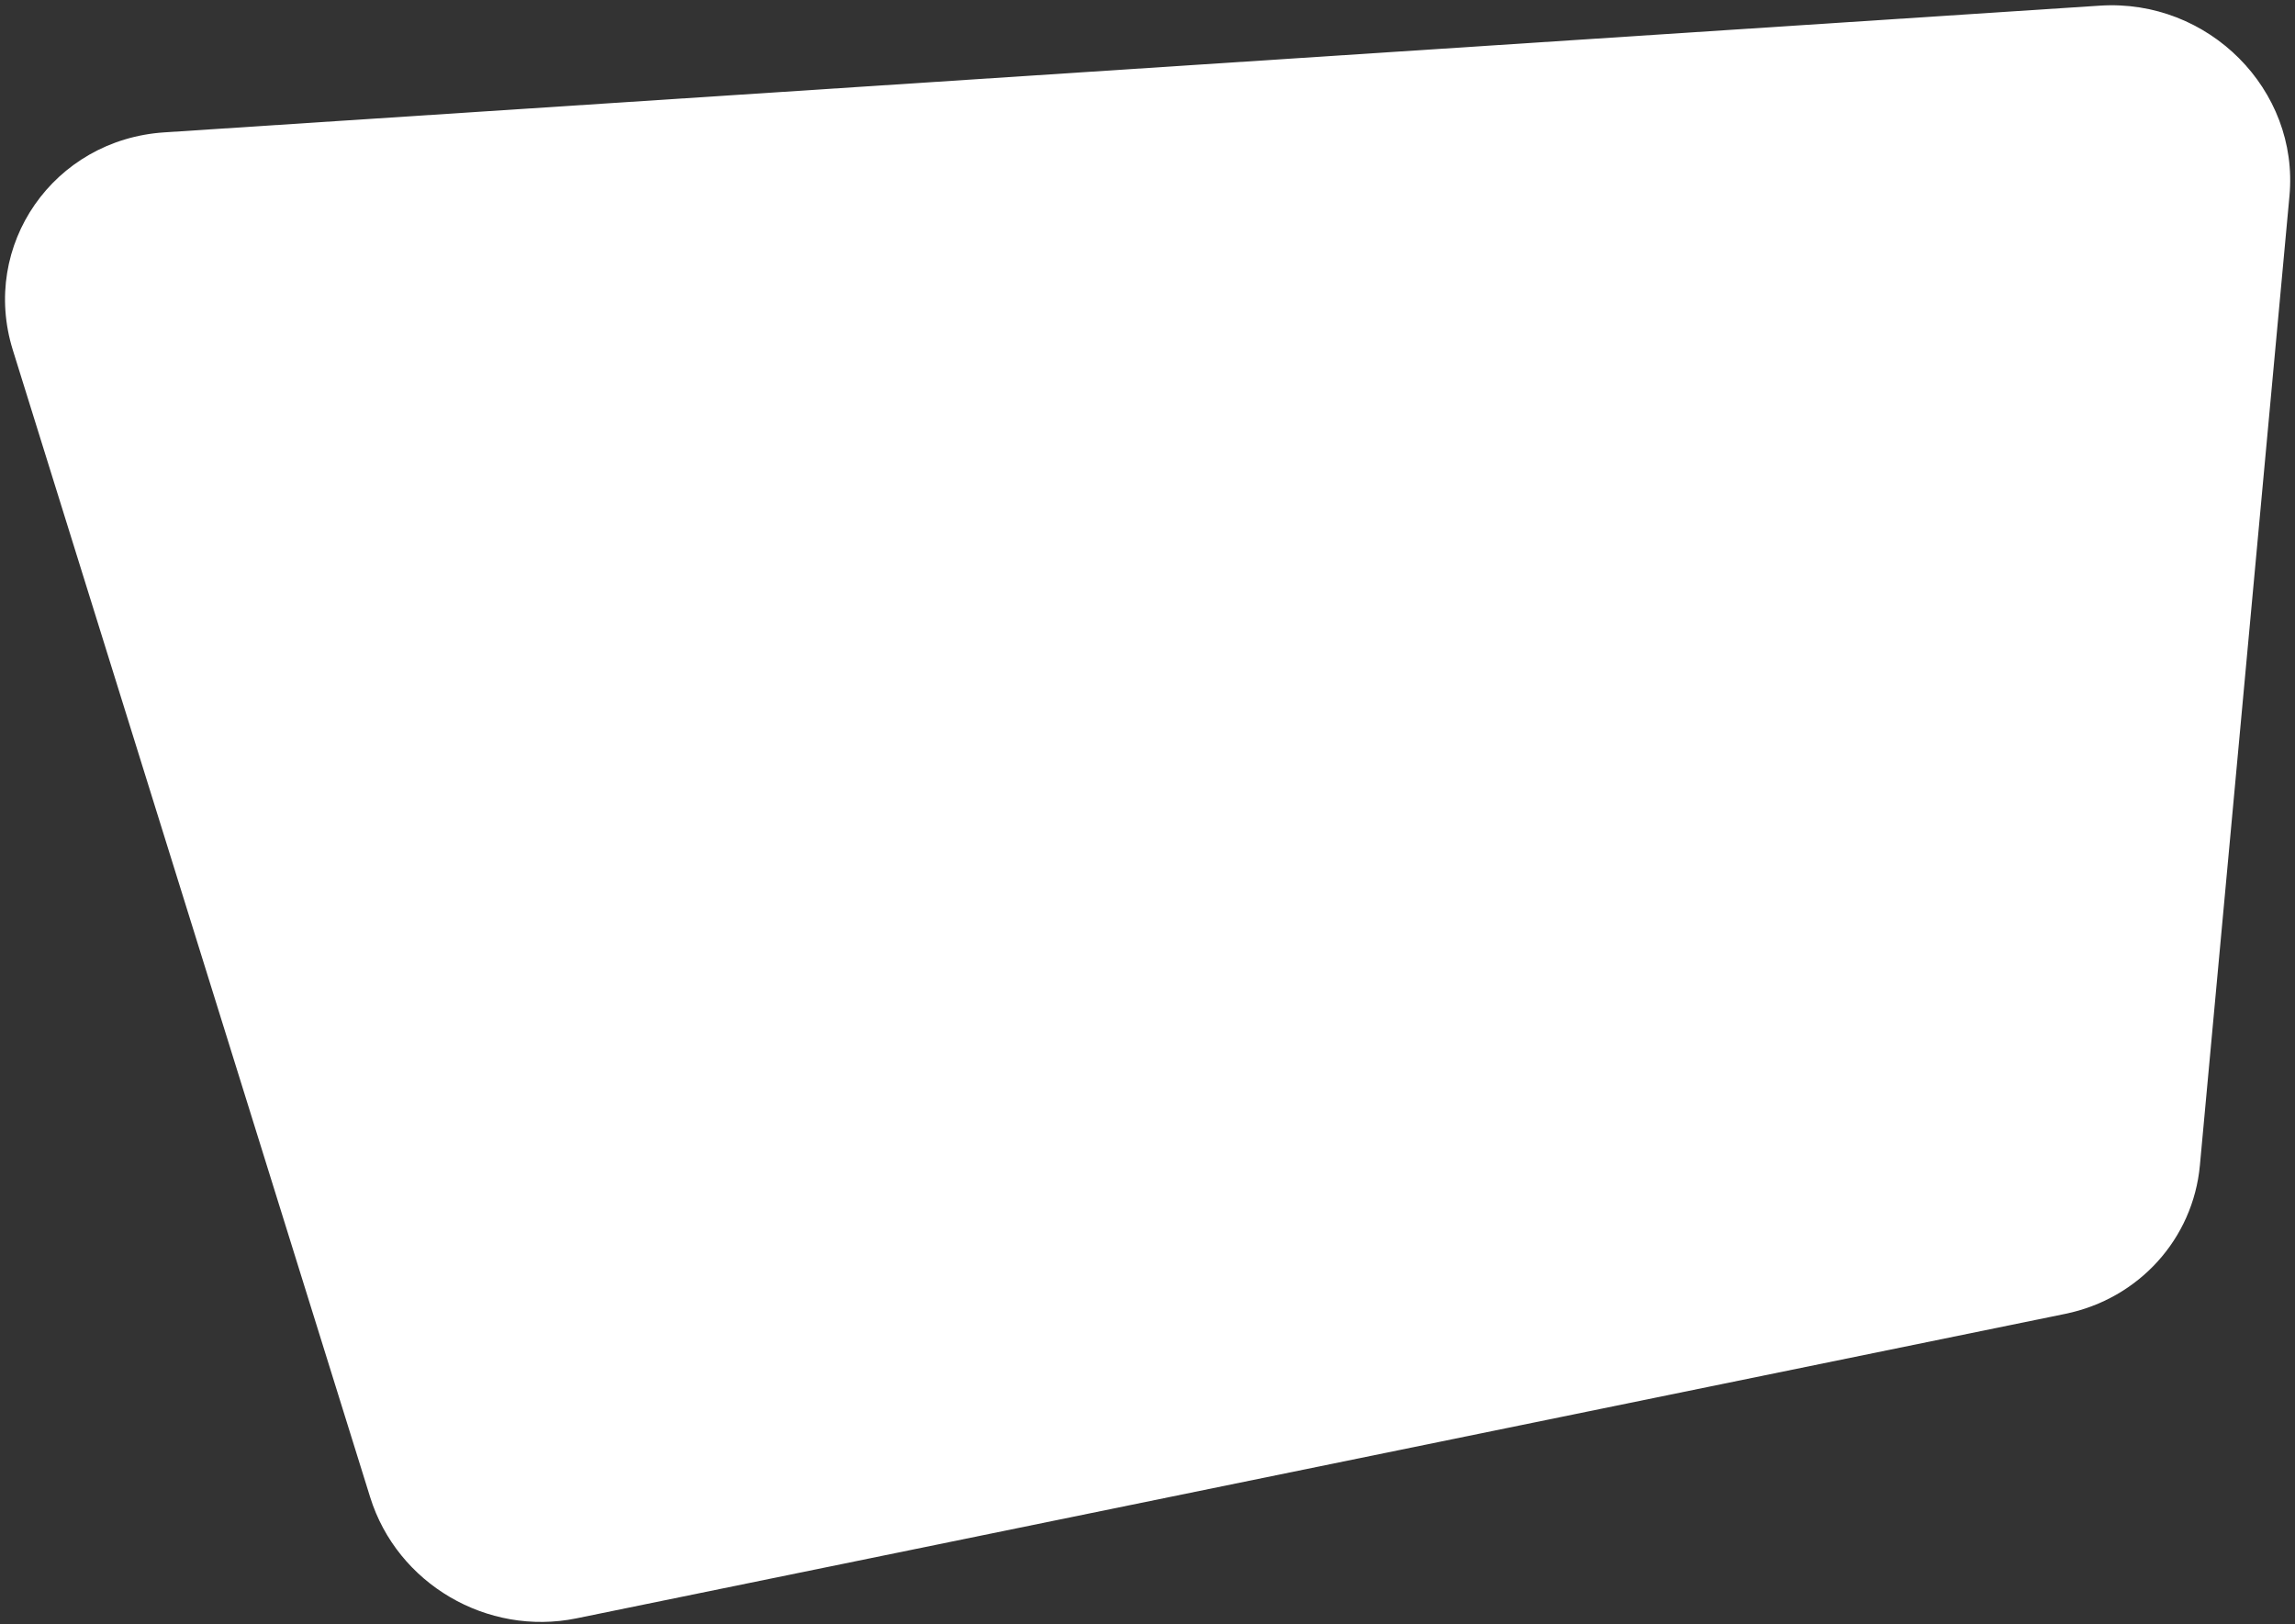 <svg width="431" height="305" fill="none" xmlns="http://www.w3.org/2000/svg"><rect width="100%" height="100%" fill="#333333" stroke="none"/><path d="M429.961 36.795c1.843-19.945-15.214-37.067-35.596-35.733L30.854 24.858C10.07 26.218-3.723 46.044 2.41 65.738l67.107 215.427c5.06 16.247 21.977 26.177 38.749 22.747l279.583-57.178c13.812-2.825 24.013-14.075 25.29-27.893L429.96 36.795Z" fill="#fff"/></svg>